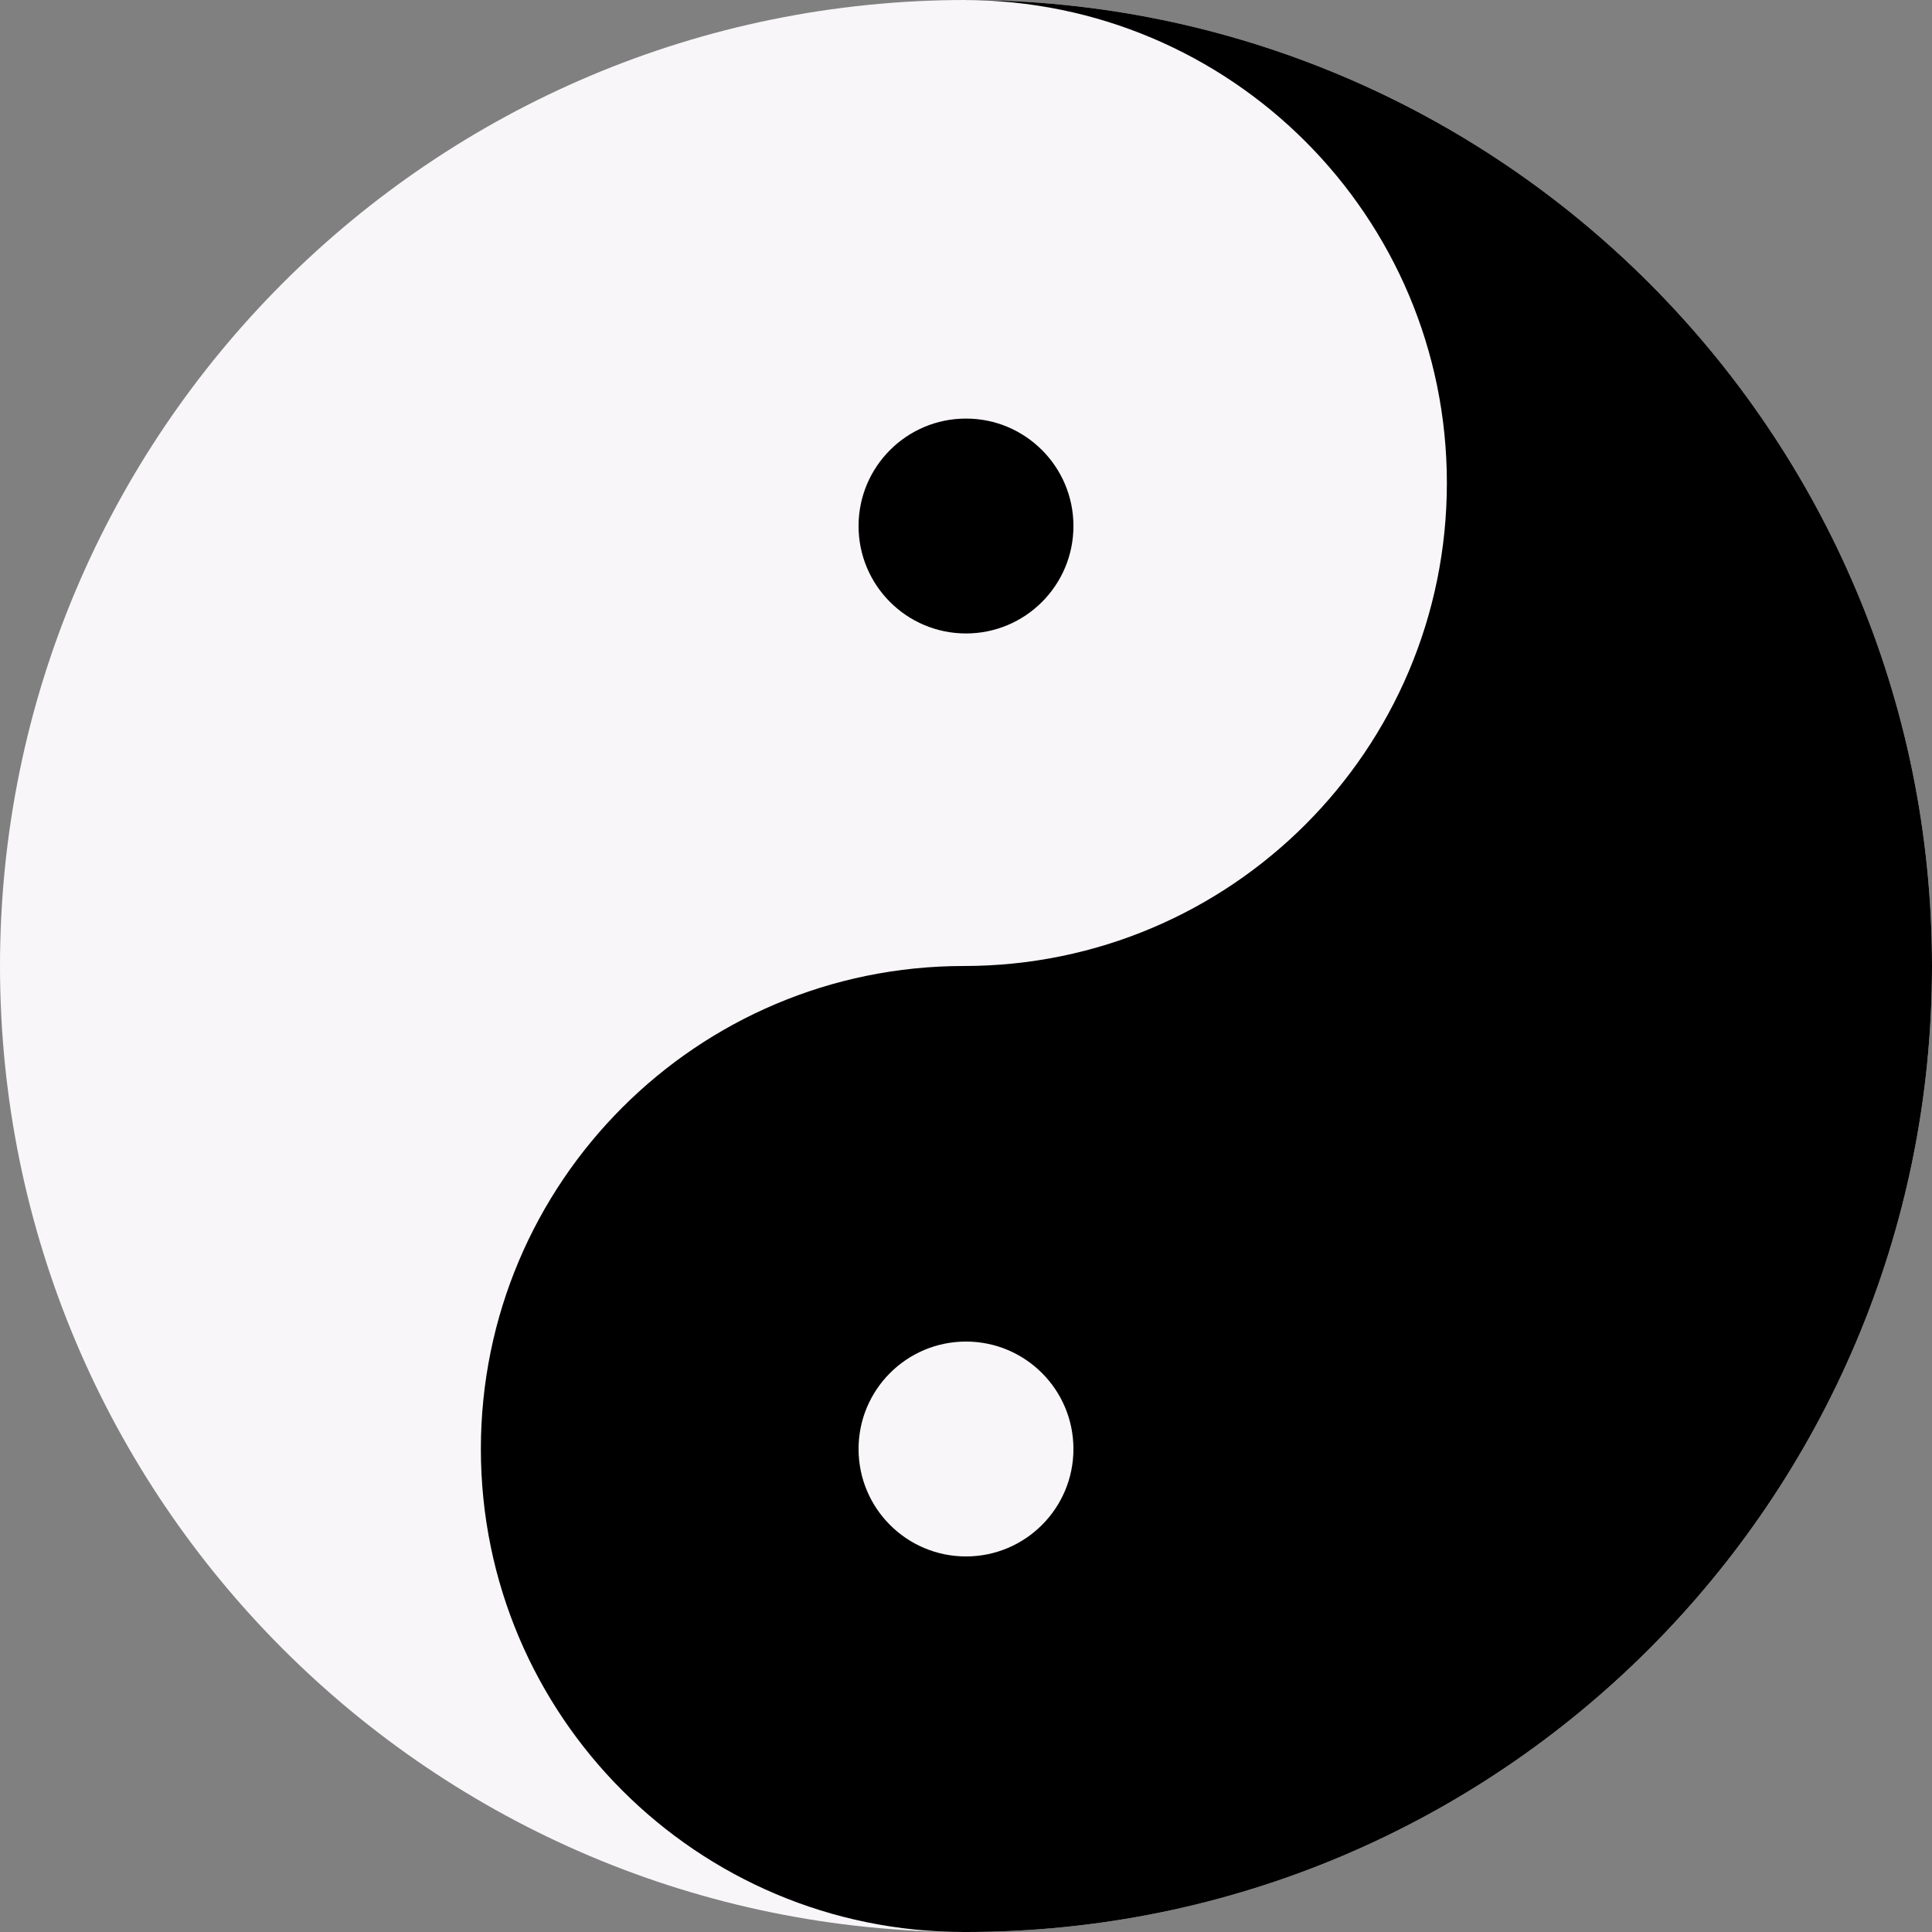 <svg width="512" height="512" viewBox="0 0 512 512" fill="none" xmlns="http://www.w3.org/2000/svg">
<rect x="0" y="0" width="512" height="512" fill="#808080" stroke="none"/>
<g clip-path="url(#clip0_2_2)">
<path d="M256 512C397.385 512 512 397.385 512 256C512 114.615 397.385 0 256 0C114.615 0 0 114.615 0 256C0 397.385 114.615 512 256 512Z" fill="#F8F6F8"/>
<path d="M255.437 512C184.744 512 127.437 454.693 127.437 384C127.437 313.307 184.744 256 255.437 256C326.13 256 383.437 198.693 383.437 128C383.437 57.307 326.13 0 255.437 0H256C397.385 0 512 114.615 512 256C512 397.385 397.385 512 256 512H255.437Z" fill="black"/>
<path d="M256 412.473C271.725 412.473 284.473 399.725 284.473 384C284.473 368.275 271.725 355.527 256 355.527C240.275 355.527 227.527 368.275 227.527 384C227.527 399.725 240.275 412.473 256 412.473Z" fill="#F8F6F8"/>
<path d="M256 167.873C271.725 167.873 284.473 155.125 284.473 139.4C284.473 123.675 271.725 110.927 256 110.927C240.275 110.927 227.527 123.675 227.527 139.4C227.527 155.125 240.275 167.873 256 167.873Z" fill="black"/>
</g>
<defs>
<clipPath id="clip0_2_2">
<rect width="512" height="512" fill="white"/>
</clipPath>
</defs>
</svg>